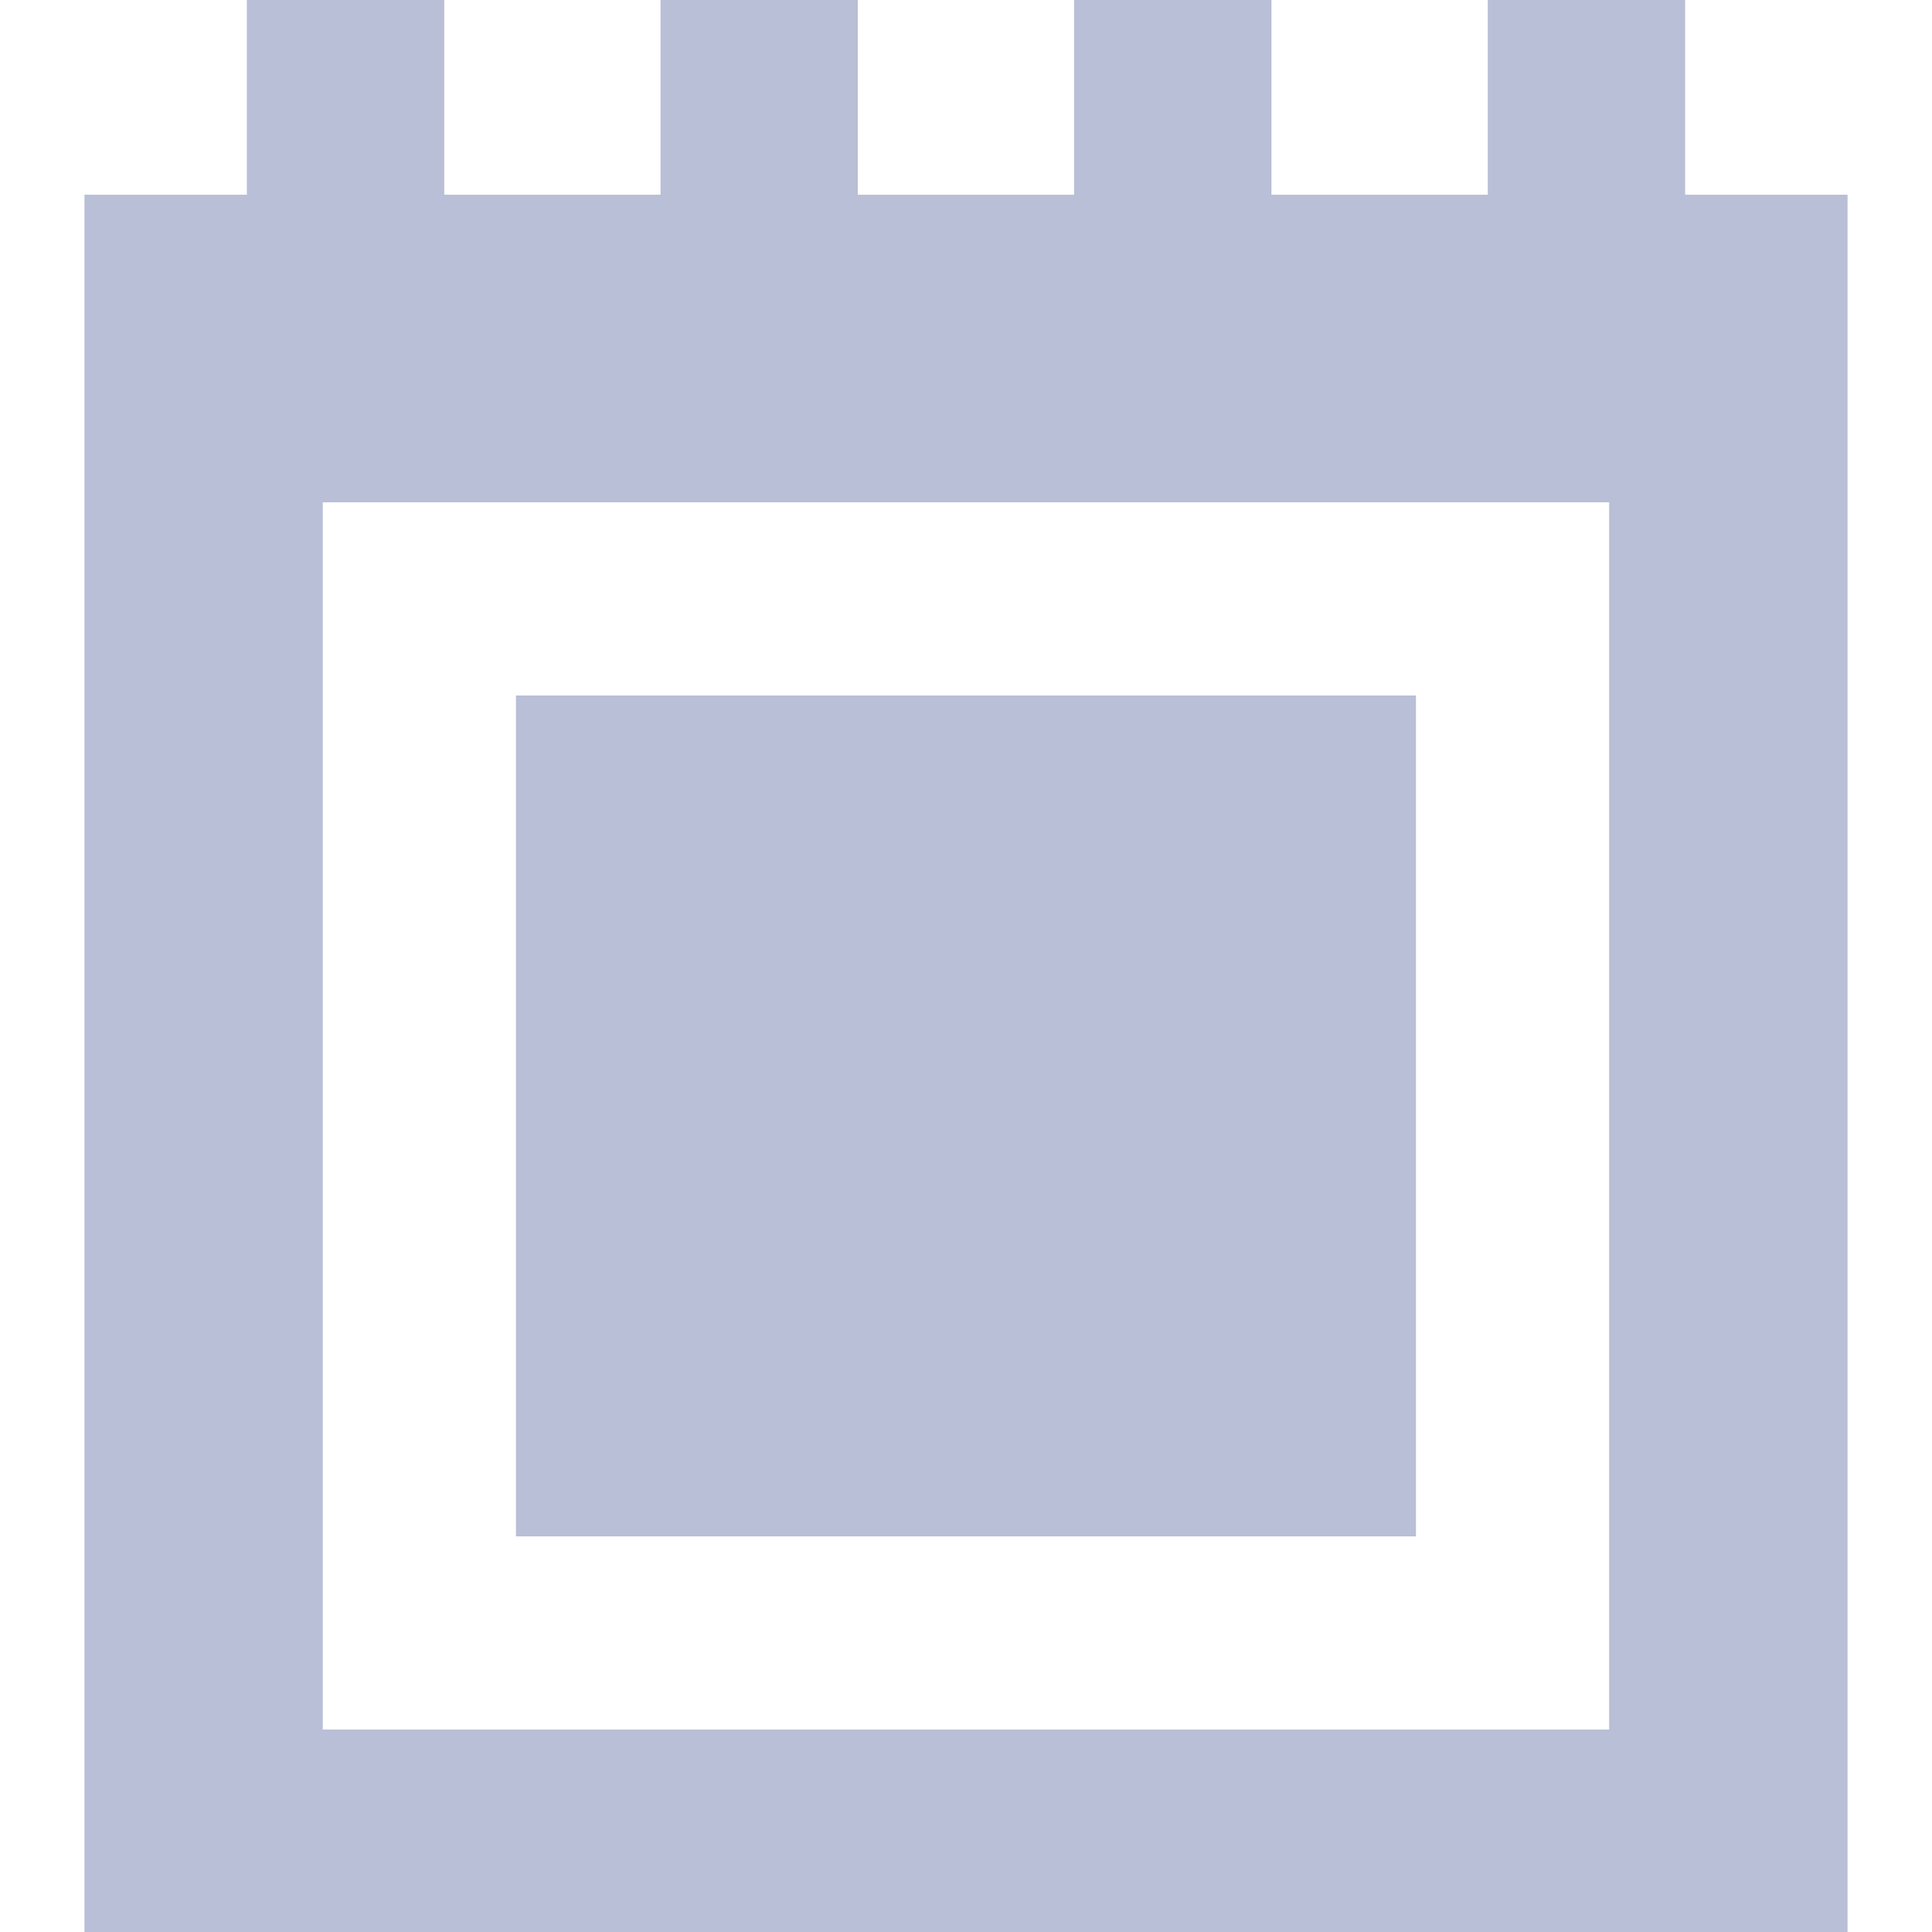 <svg width="18" height="18" viewBox="0 0 18 18" fill="none" xmlns="http://www.w3.org/2000/svg">
<path d="M13.192 14.314H4.807V6.48H13.192V14.314ZM15.7 1.814H17.213V18H0.787V1.814H2.3V0H4.139V1.814H6.154V0H7.992V1.814H10.007V0H11.846V1.814H13.861V0H15.7V1.814H15.7ZM14.992 4.68H3.007V16.114H14.992V4.68Z" fill="#B8BFD7"/>
</svg>
